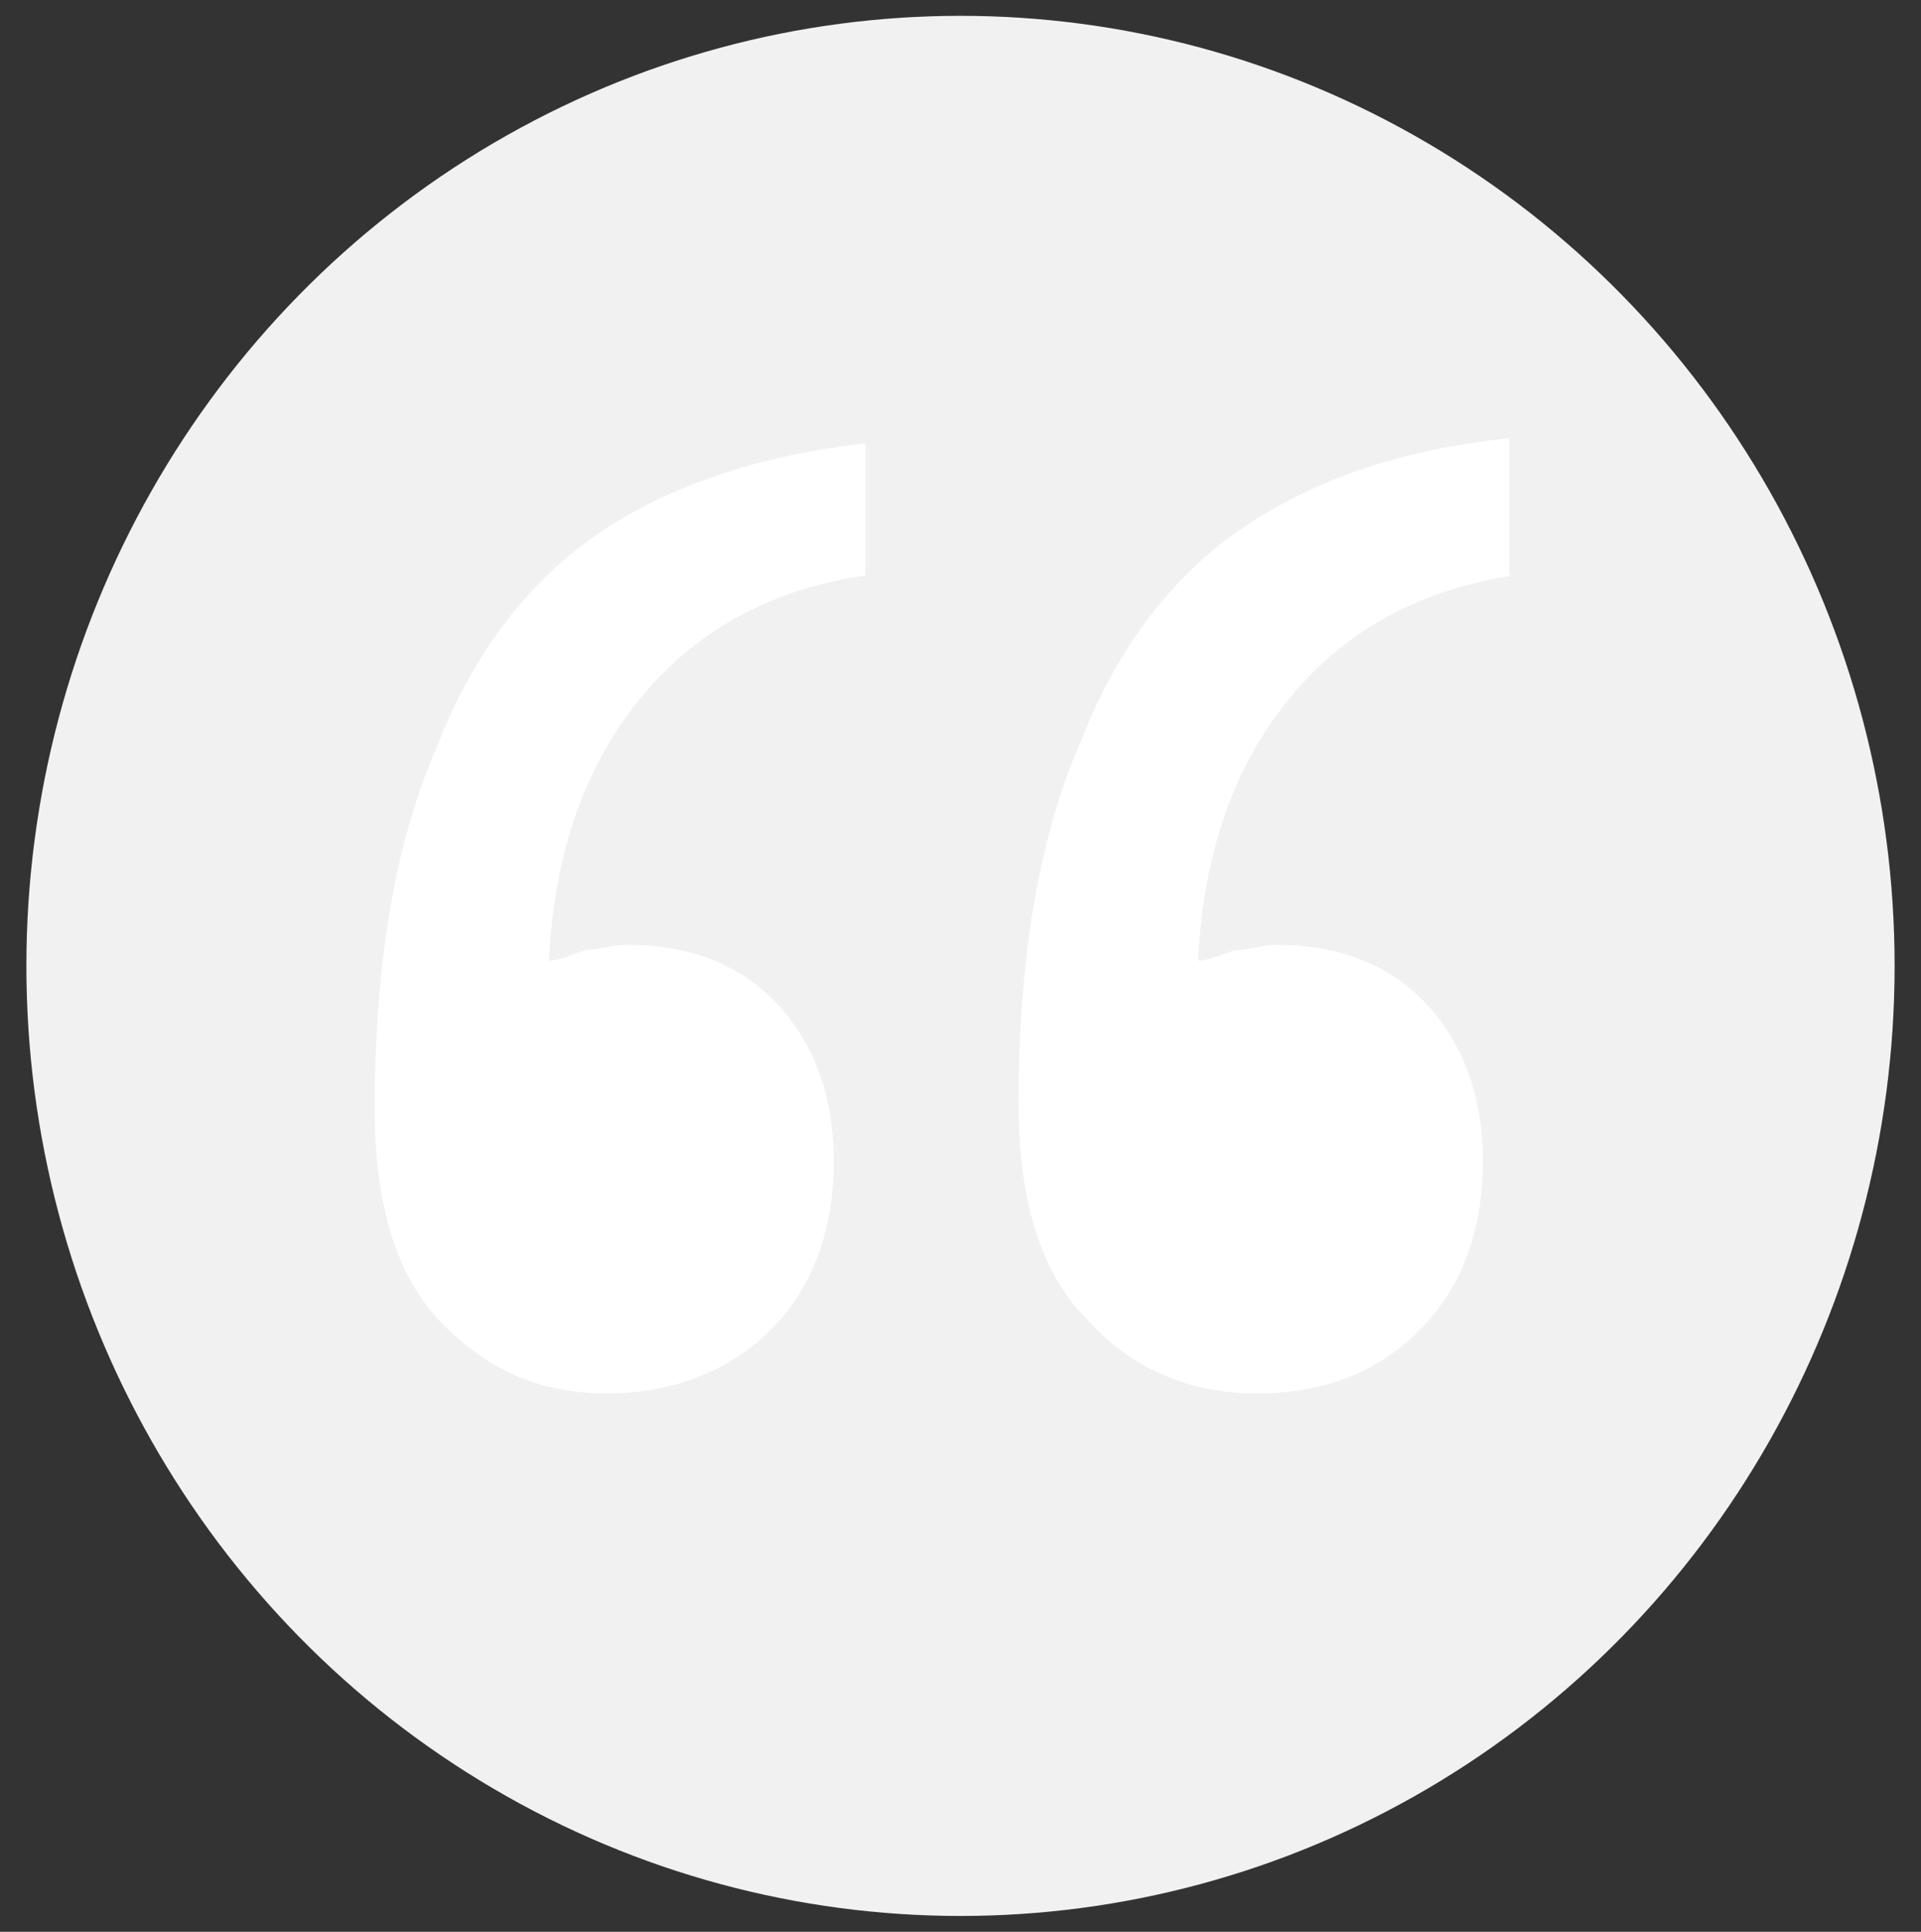 <?xml version="1.0" encoding="utf-8"?>
<!-- Generator: Adobe Illustrator 26.1.0, SVG Export Plug-In . SVG Version: 6.00 Build 0)  -->
<svg version="1.1" id="Слой_1" xmlns="http://www.w3.org/2000/svg" xmlns:xlink="http://www.w3.org/1999/xlink" x="0px" y="0px"
	 viewBox="0 0 36.4 36.6" style="enable-background:new 0 0 36.4 36.6;" xml:space="preserve">
<rect x="0" y="0" width="36.4" height="36.6" fill="#333333" stroke="none"/>
<style type="text/css">
	.st0{fill:#F1F1F1;}
	.st1{fill:#FFFFFF;}
</style>
<ellipse class="st0" cx="18.2" cy="18.3" rx="17.7" ry="18"/>
<path class="st1" d="M28.7,10.9c-2,0.3-3.4,1.2-4.4,2.5c-1,1.3-1.5,2.9-1.6,4.8c0.2,0,0.4-0.1,0.7-0.2c0.3,0,0.5-0.1,0.8-0.1
	c1.2,0,2.2,0.4,2.9,1.2c0.7,0.8,1,1.8,1,2.9c0,1.3-0.4,2.4-1.2,3.2c-0.8,0.8-1.8,1.2-3.1,1.2c-1.3,0-2.4-0.5-3.2-1.4
	c-0.9-0.9-1.3-2.3-1.3-4.1c0-2.8,0.4-5.1,1.2-6.9c0.7-1.8,1.8-3.2,3.2-4.1c1.4-0.9,3-1.4,4.9-1.6V10.9z M16.4,10.9
	c-2,0.3-3.4,1.2-4.4,2.5c-1,1.3-1.5,2.9-1.6,4.8c0.2,0,0.4-0.1,0.7-0.2c0.2,0,0.5-0.1,0.8-0.1c1.2,0,2.2,0.4,2.9,1.2
	c0.7,0.8,1,1.8,1,2.9c0,1.3-0.4,2.4-1.2,3.2c-0.8,0.8-1.9,1.2-3.1,1.2S9.3,26,8.4,25.1c-0.9-0.9-1.3-2.3-1.3-4.1
	c0-2.8,0.4-5.1,1.2-6.9c0.7-1.8,1.8-3.2,3.2-4.1c1.4-0.9,3.1-1.4,4.9-1.6V10.9z"/>
</svg>
